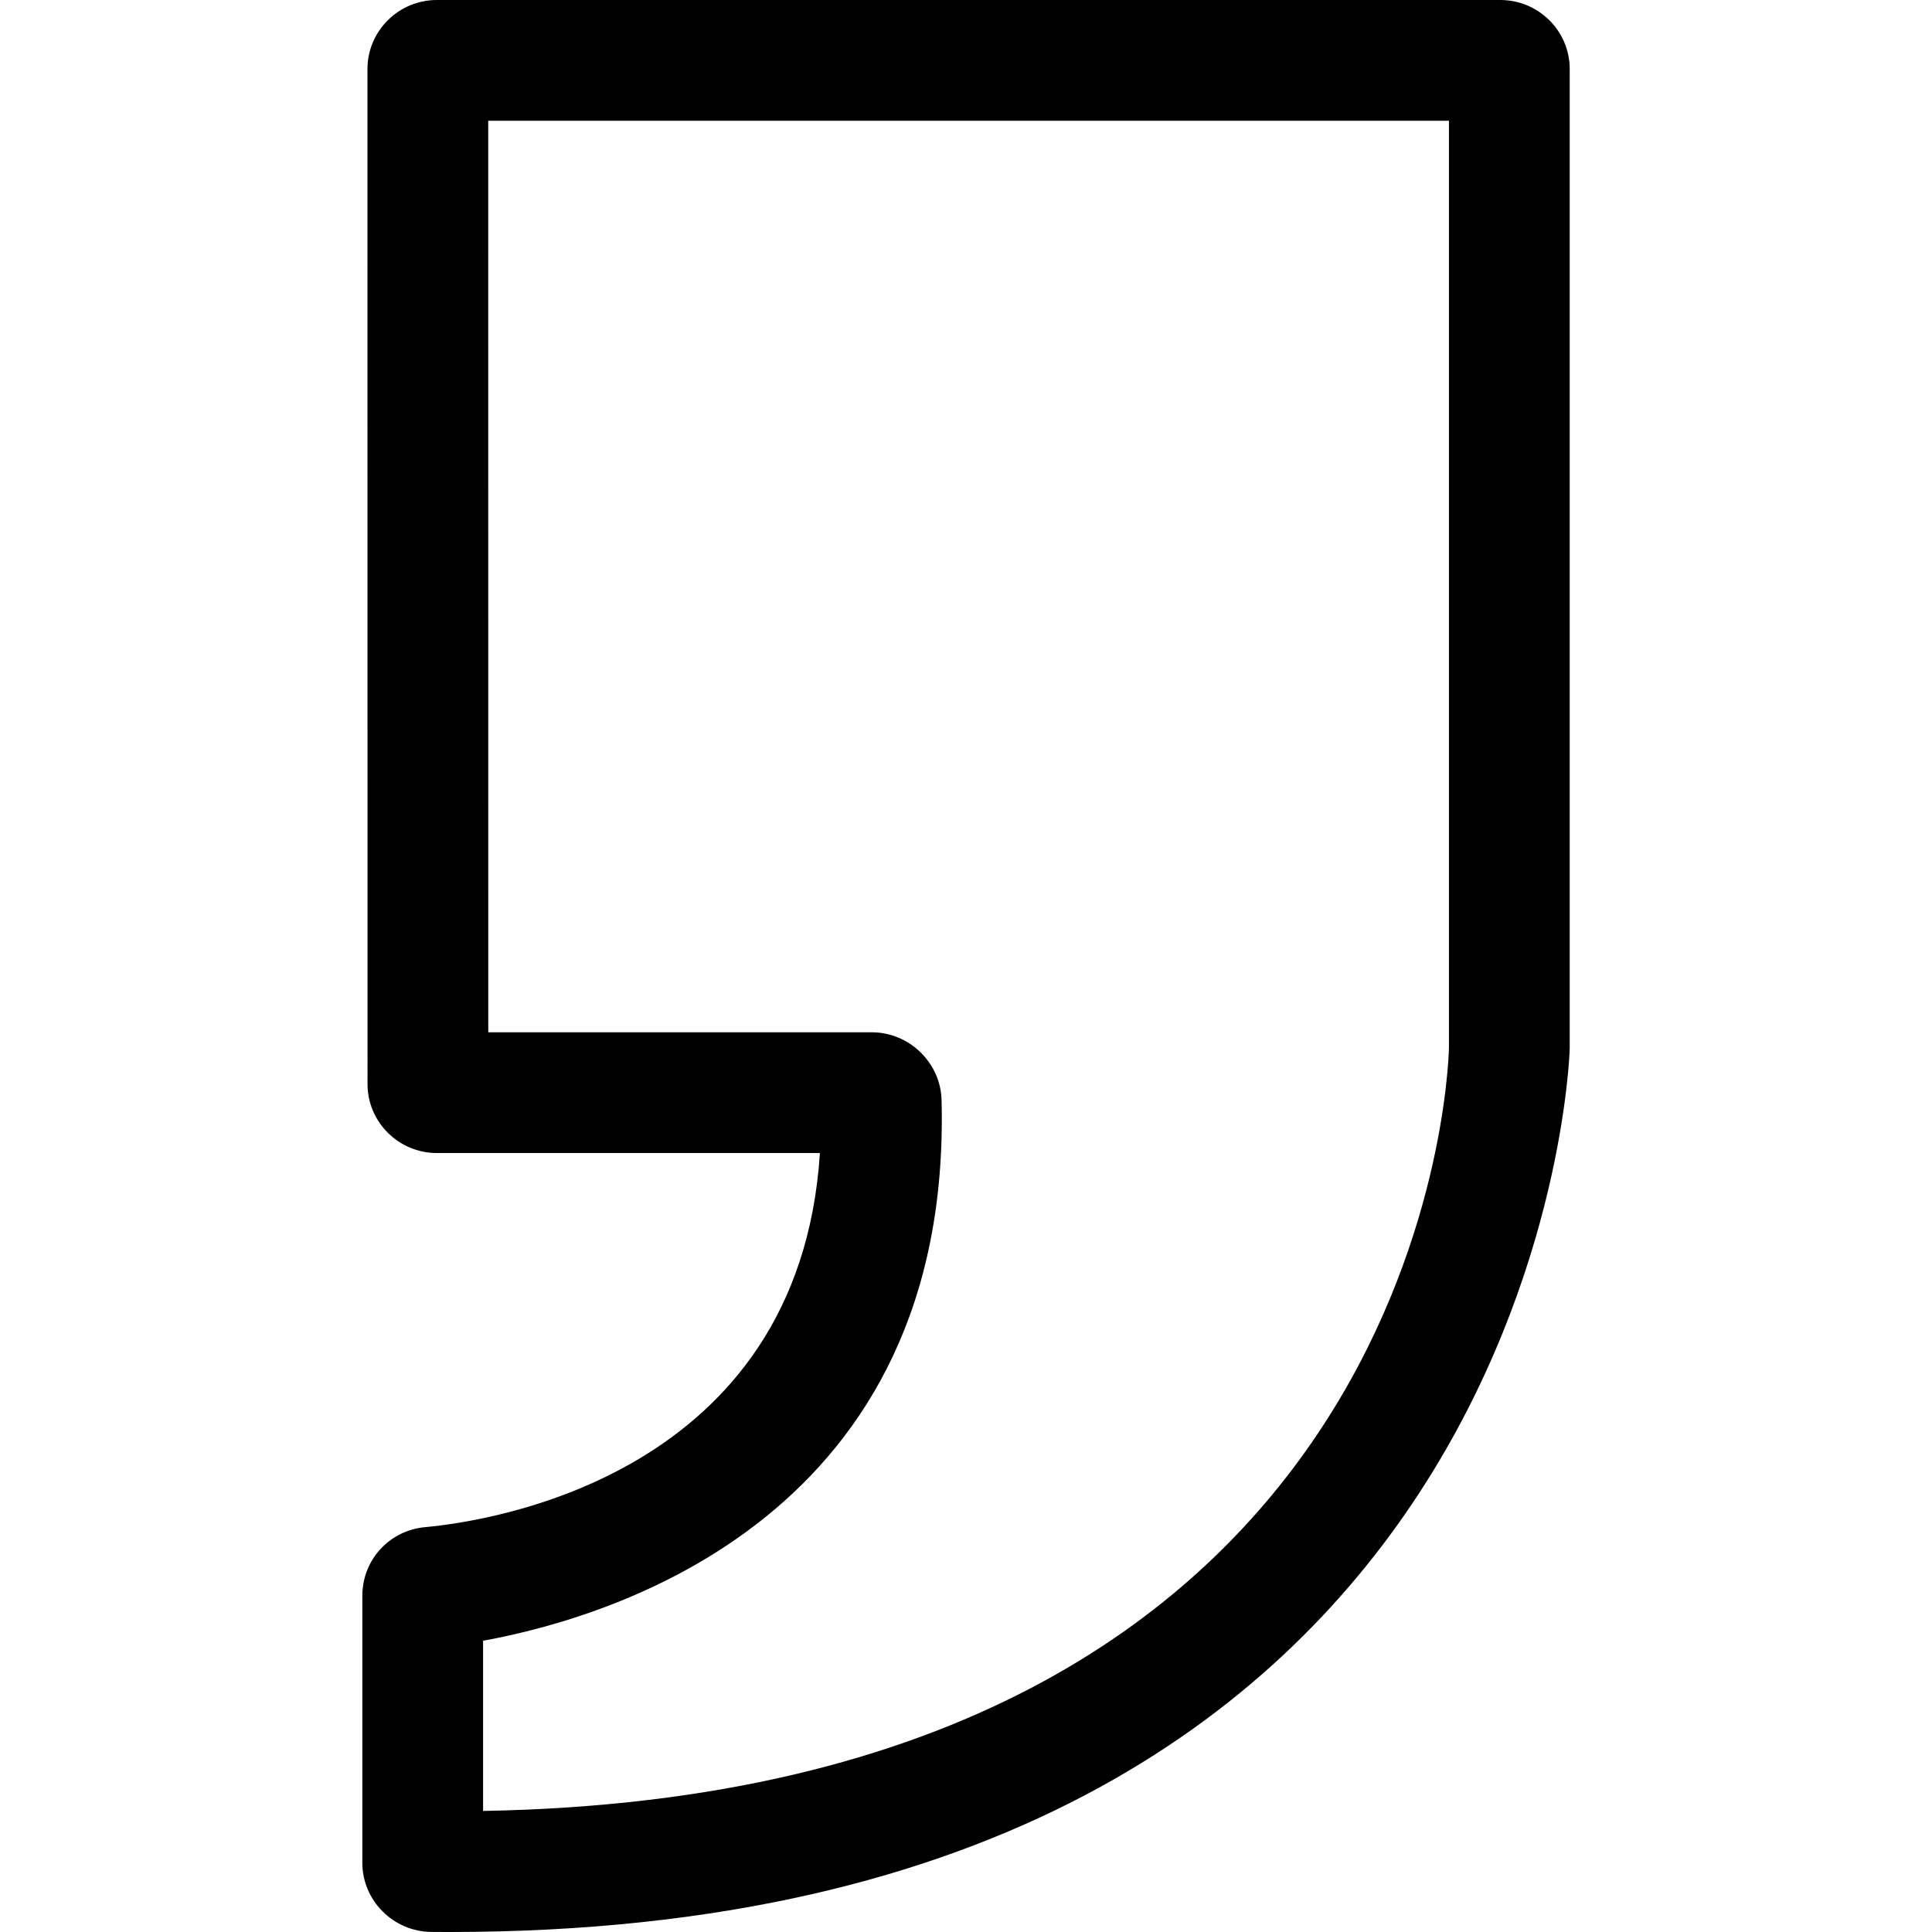 <?xml version="1.0" encoding="utf-8"?>
<svg xmlns="http://www.w3.org/2000/svg" height="48" width="48" viewBox="0 0 48 48">
  <g>
    <path id="path1" transform="rotate(180,24,24) translate(9.001,0) scale(1.5,1.5)  " fill="#000000" d="M17.998,2.005C2.477,2.282,2.012,14.138,2,14.651L2,30 17.913,30 17.912,14.902 11.56,14.902C10.938,14.902 10.42,14.398 10.404,13.779 10.229,6.913 15.814,5.222 17.998,4.824z M18.556,0C18.654,0 18.752,0 18.852,0.001 19.482,0.005 19.998,0.519 19.998,1.147L19.998,5.568C19.998,6.164 19.55,6.653 18.954,6.706 17.889,6.804 12.764,7.557 12.419,12.902L18.763,12.902C19.396,12.902,19.912,13.415,19.912,14.045L19.913,30.857C19.913,31.487,19.397,32,18.764,32L1.15,32C0.516,32,-1.1785232E-07,31.487,0,30.857L0,14.629C0.003,14.463,0.491,0,18.556,0z" />
  </g>
</svg>
